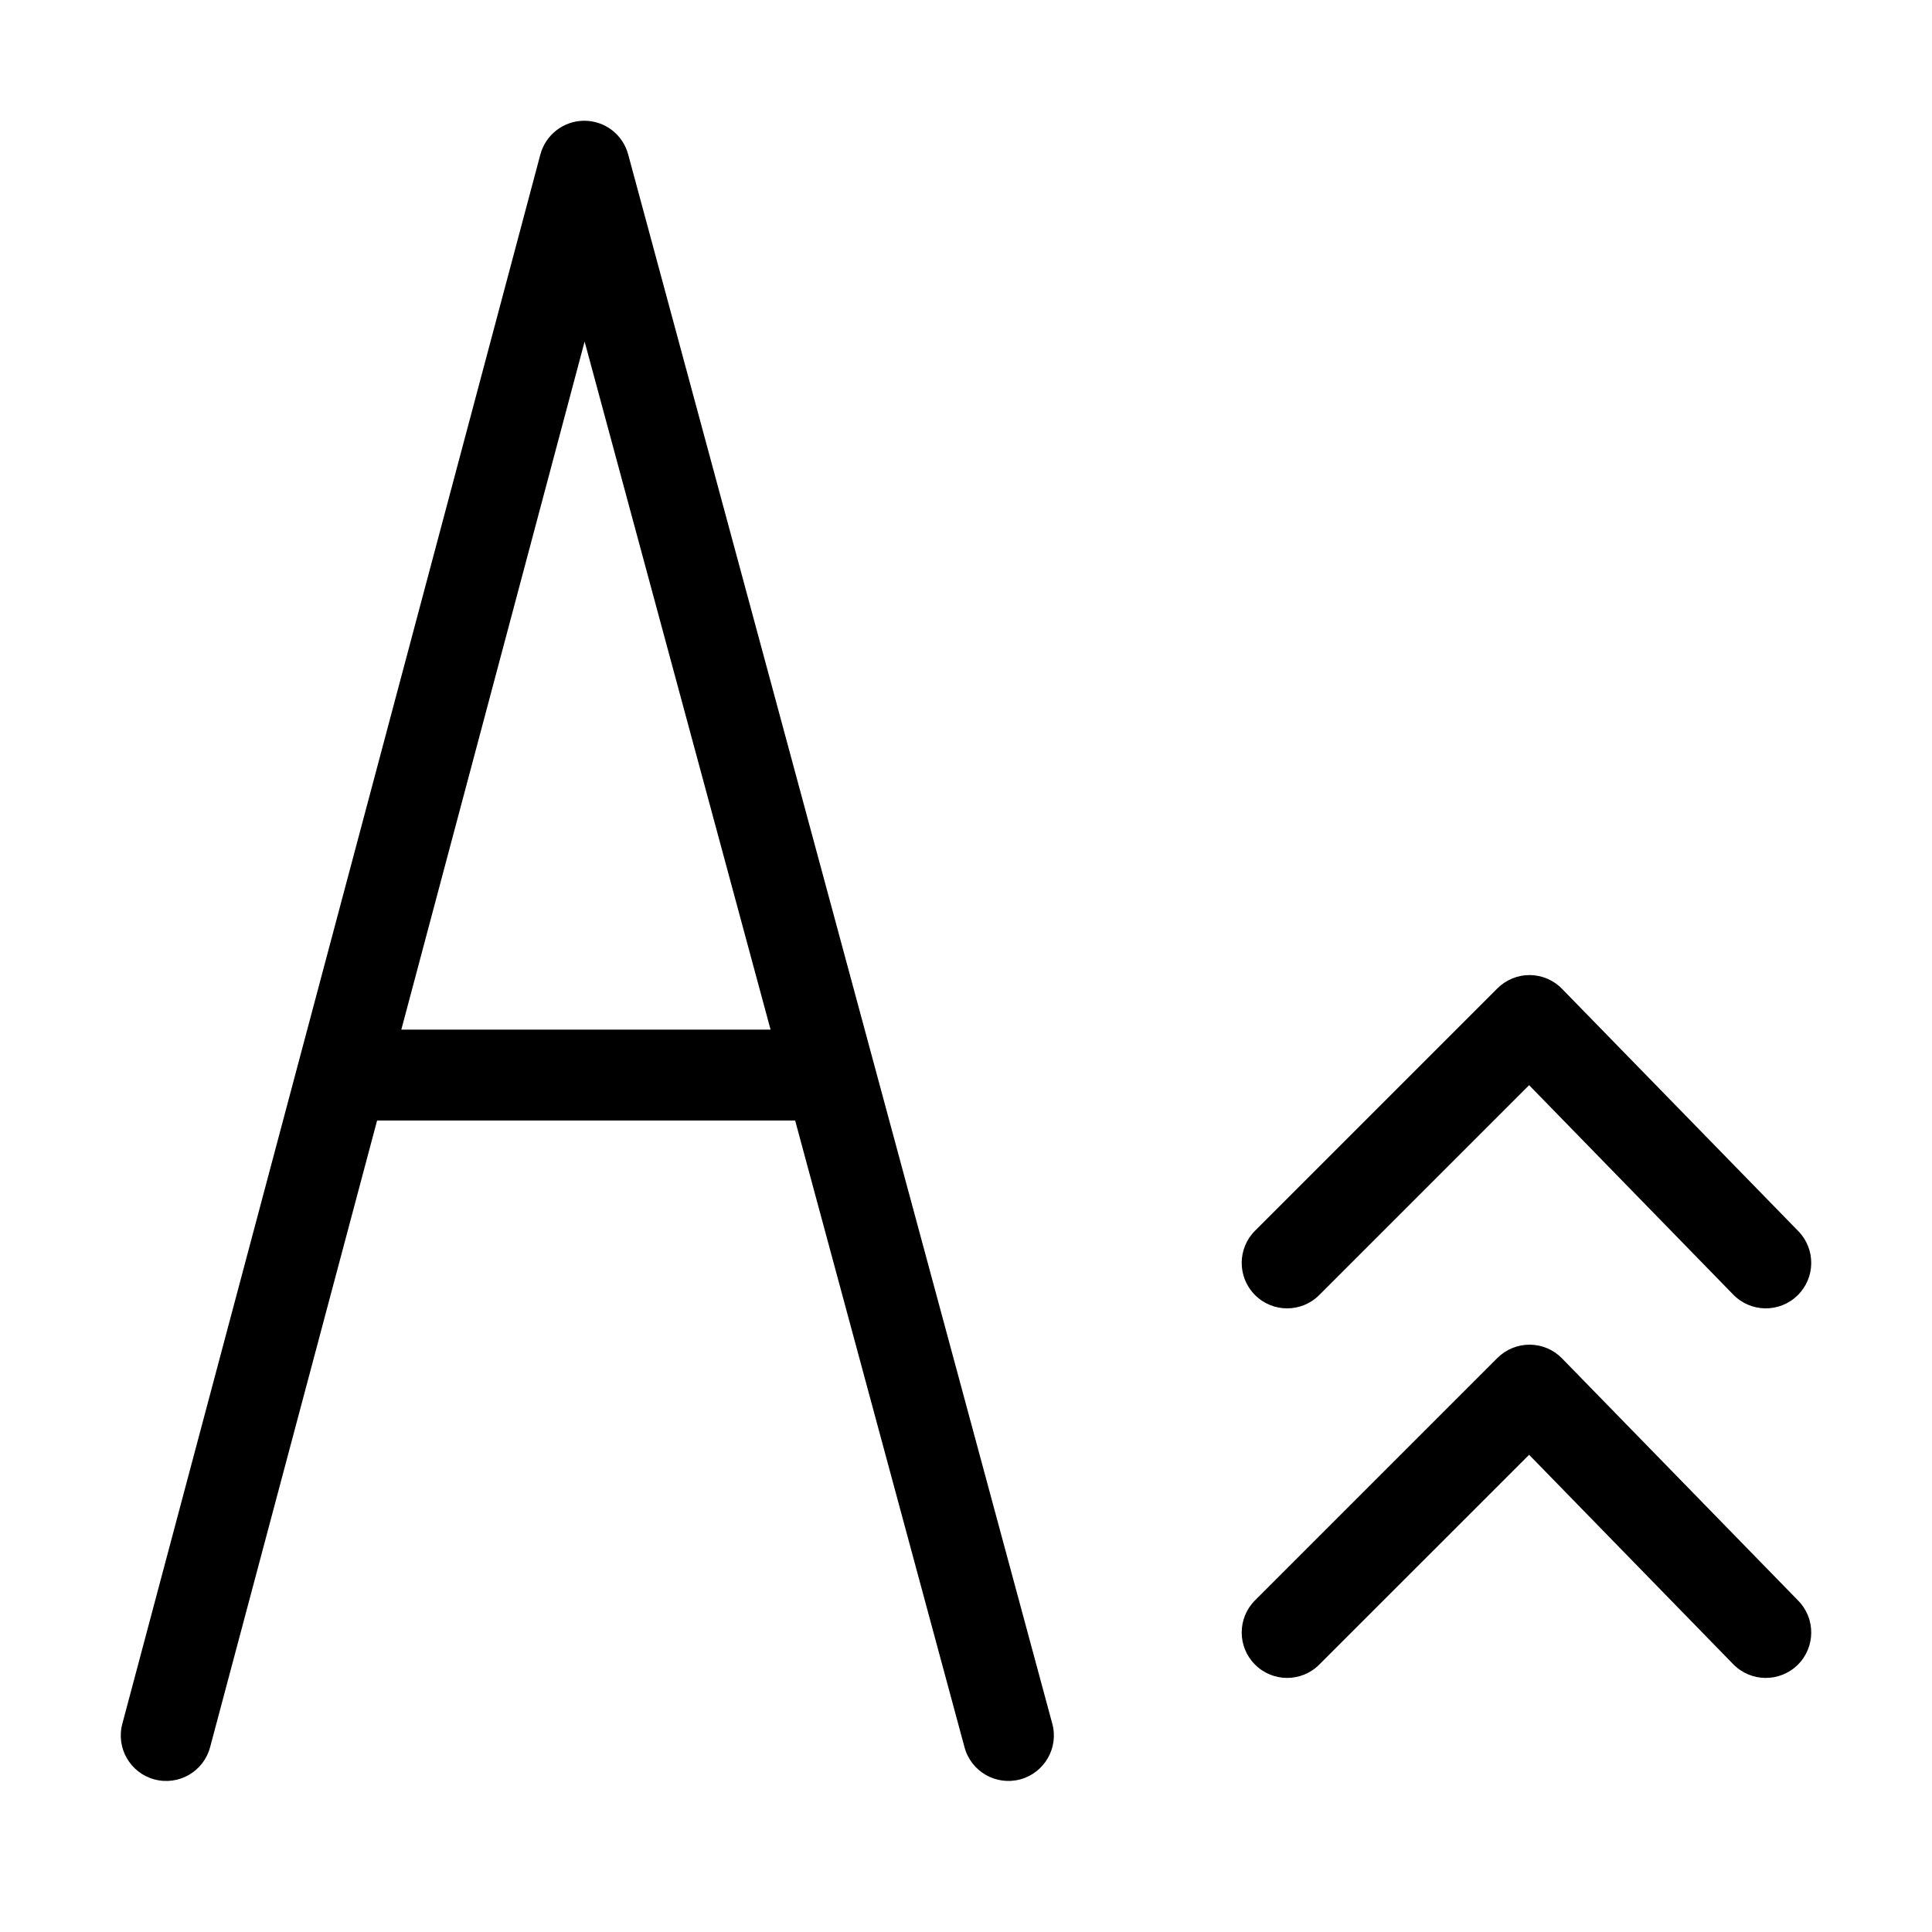 <svg width="32" height="32" viewBox="0 0 32 32" fill="none" xmlns="http://www.w3.org/2000/svg">
<path fill-rule="evenodd" clip-rule="evenodd" d="M9.676 2C10.017 1.999 10.315 2.227 10.404 2.556L17.429 28.549C17.538 28.95 17.3 29.363 16.899 29.472C16.498 29.58 16.084 29.343 15.976 28.942L13.17 18.559H6.246L3.48 28.939C3.373 29.341 2.961 29.58 2.559 29.473C2.157 29.366 1.919 28.953 2.026 28.552L8.95 2.559C9.038 2.23 9.336 2.001 9.676 2ZM6.647 17.054H12.763L9.683 5.657L6.647 17.054ZM20.787 27.571C21.081 27.865 21.557 27.865 21.851 27.571L25.327 24.096L28.708 27.565C28.999 27.862 29.475 27.868 29.773 27.578C30.07 27.288 30.076 26.811 29.786 26.514L25.872 22.499C25.732 22.355 25.539 22.273 25.338 22.272C25.137 22.271 24.944 22.35 24.801 22.493L20.787 26.507C20.493 26.801 20.493 27.277 20.787 27.571ZM20.787 21.45C21.081 21.744 21.557 21.744 21.851 21.45L25.327 17.974L28.708 21.443C28.999 21.741 29.475 21.747 29.773 21.456C30.07 21.166 30.076 20.69 29.786 20.392L25.872 16.378C25.732 16.233 25.539 16.152 25.338 16.15C25.137 16.149 24.944 16.229 24.801 16.371L20.787 20.385C20.493 20.679 20.493 21.156 20.787 21.45Z" fill="black"/>
</svg>
